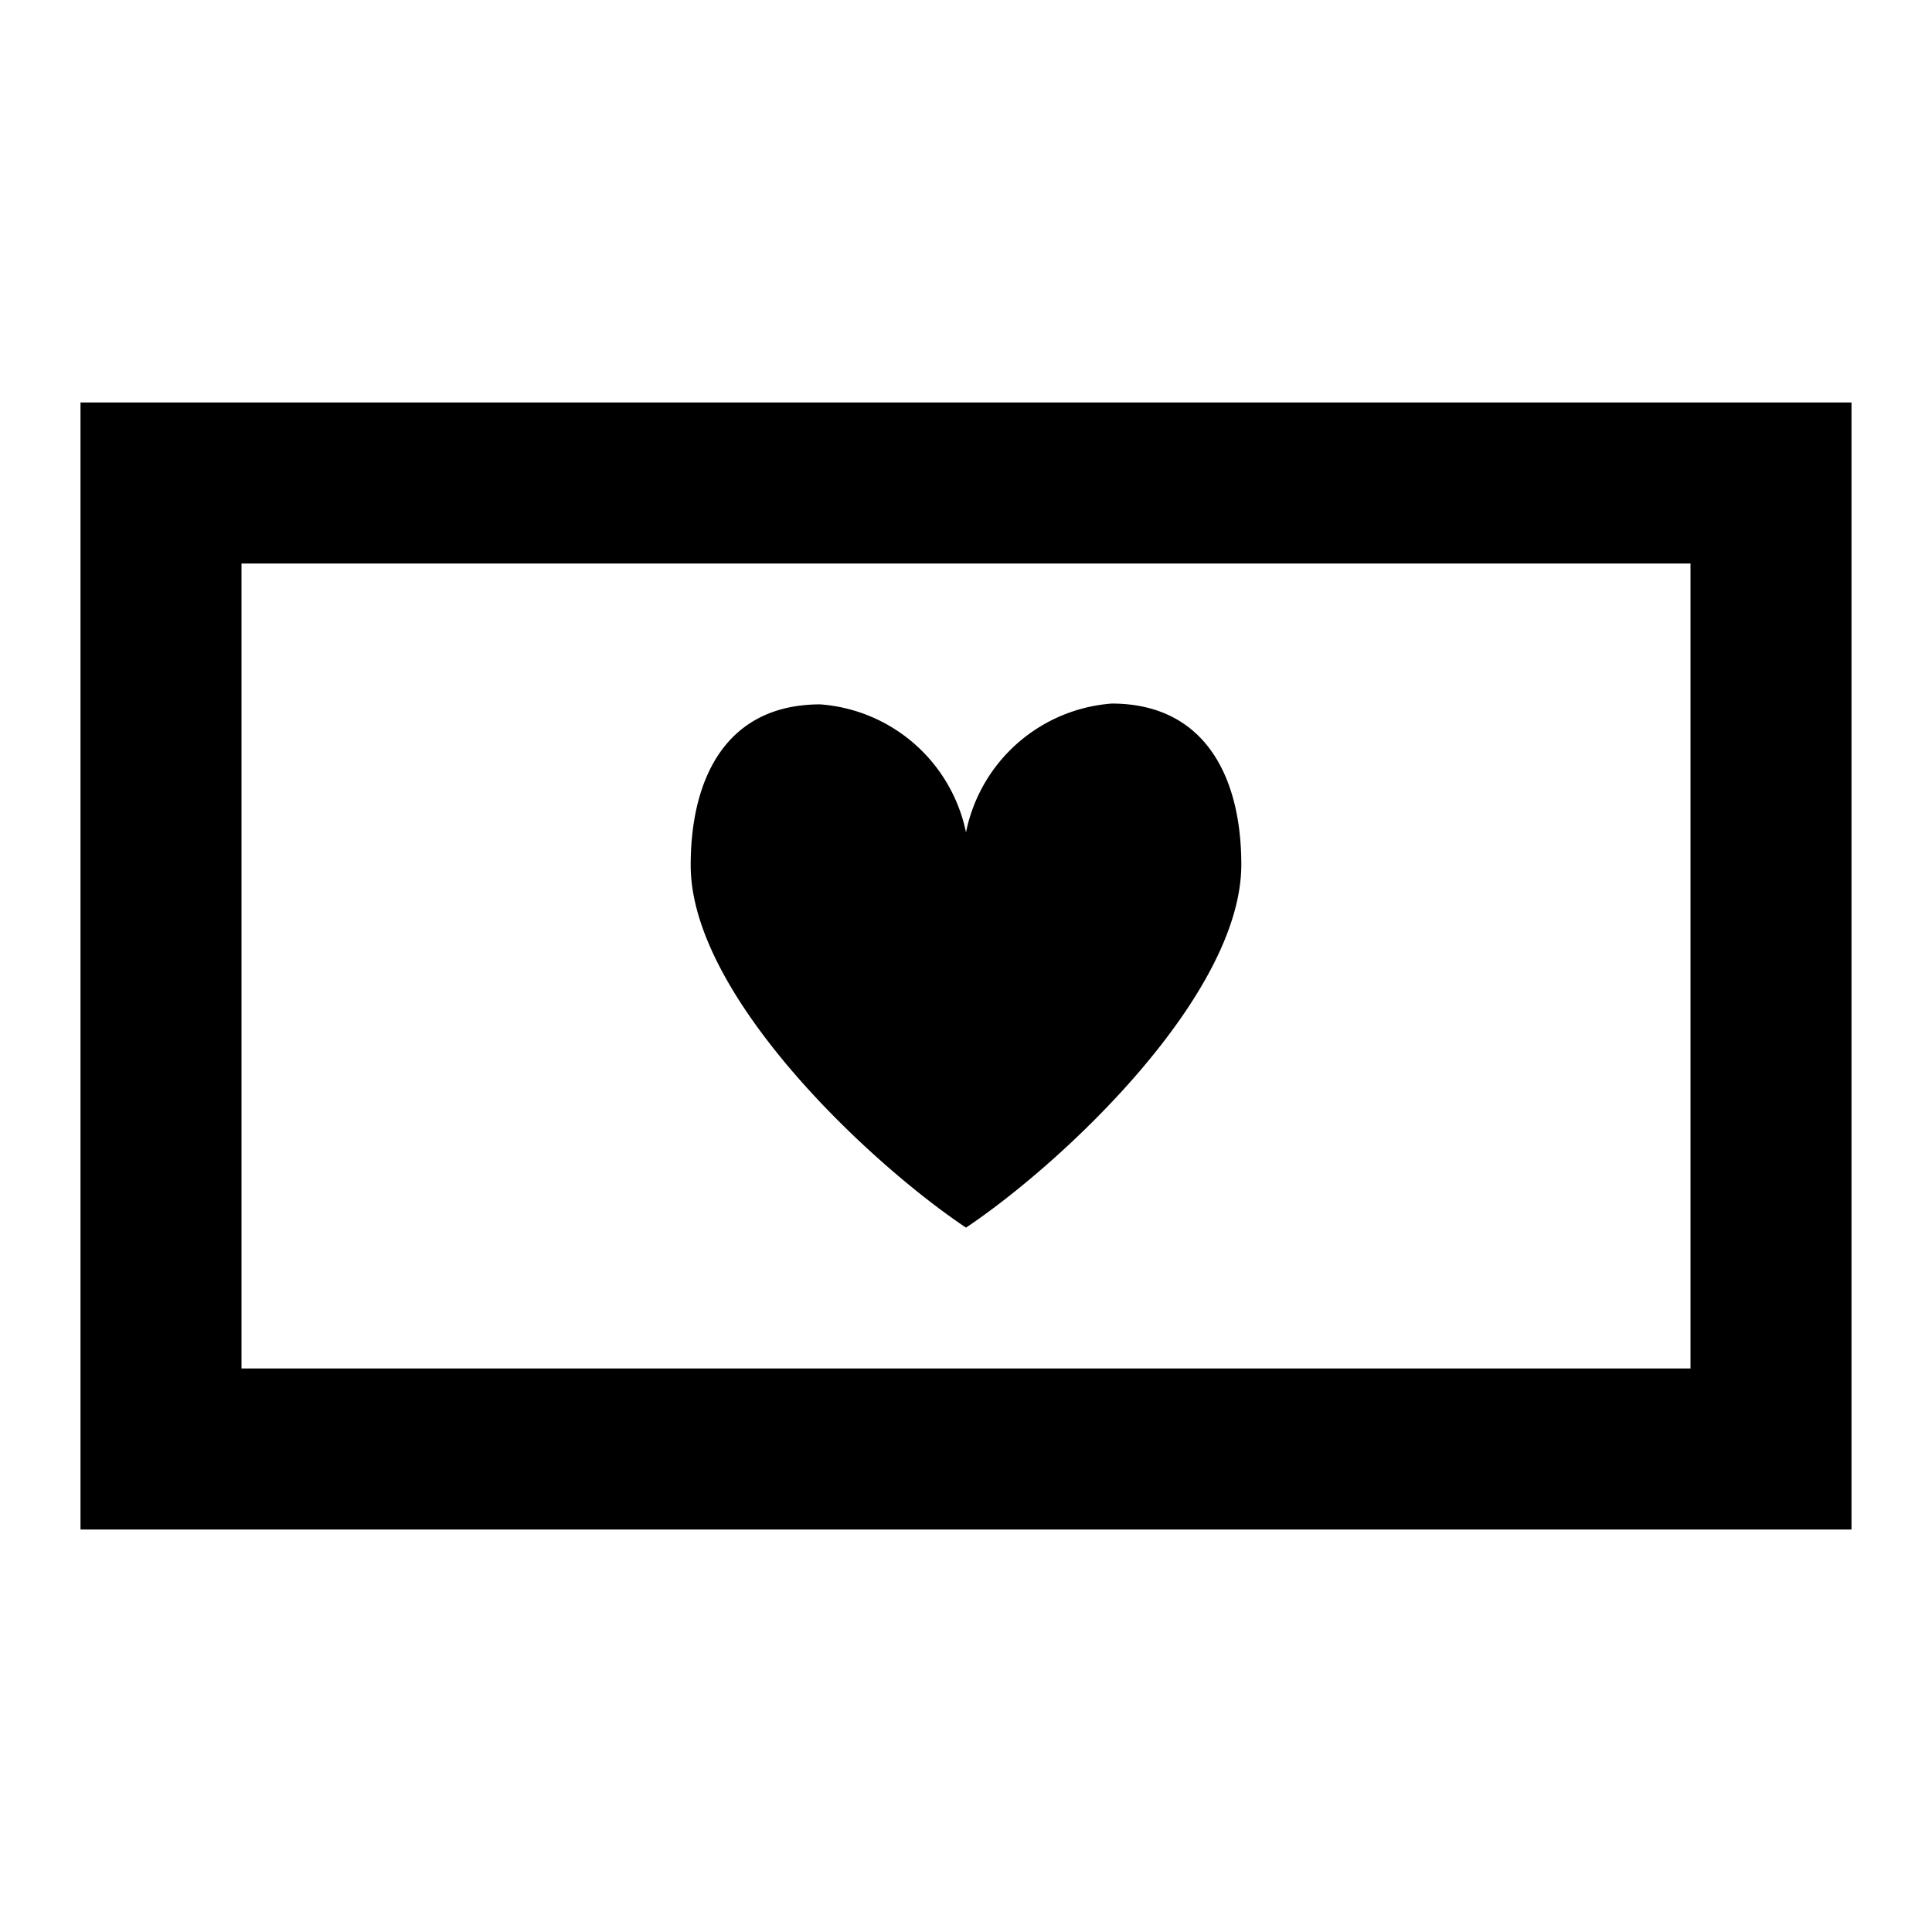 <svg id="Layer_1" data-name="Layer 1" xmlns="http://www.w3.org/2000/svg" viewBox="0 0 24 24"><title>iconoteka_charity__donations_b_s</title><path d="M1,5V19H23V5ZM21,17H3V7H21Zm-9-1.75c1.21-.81,3.42-2.89,3.42-4.51,0-1.1-.46-2-1.61-2A2,2,0,0,0,12,10.34a2,2,0,0,0-1.81-1.59c-1.15,0-1.61.89-1.61,2C8.58,12.36,10.79,14.44,12,15.25Z"/></svg>